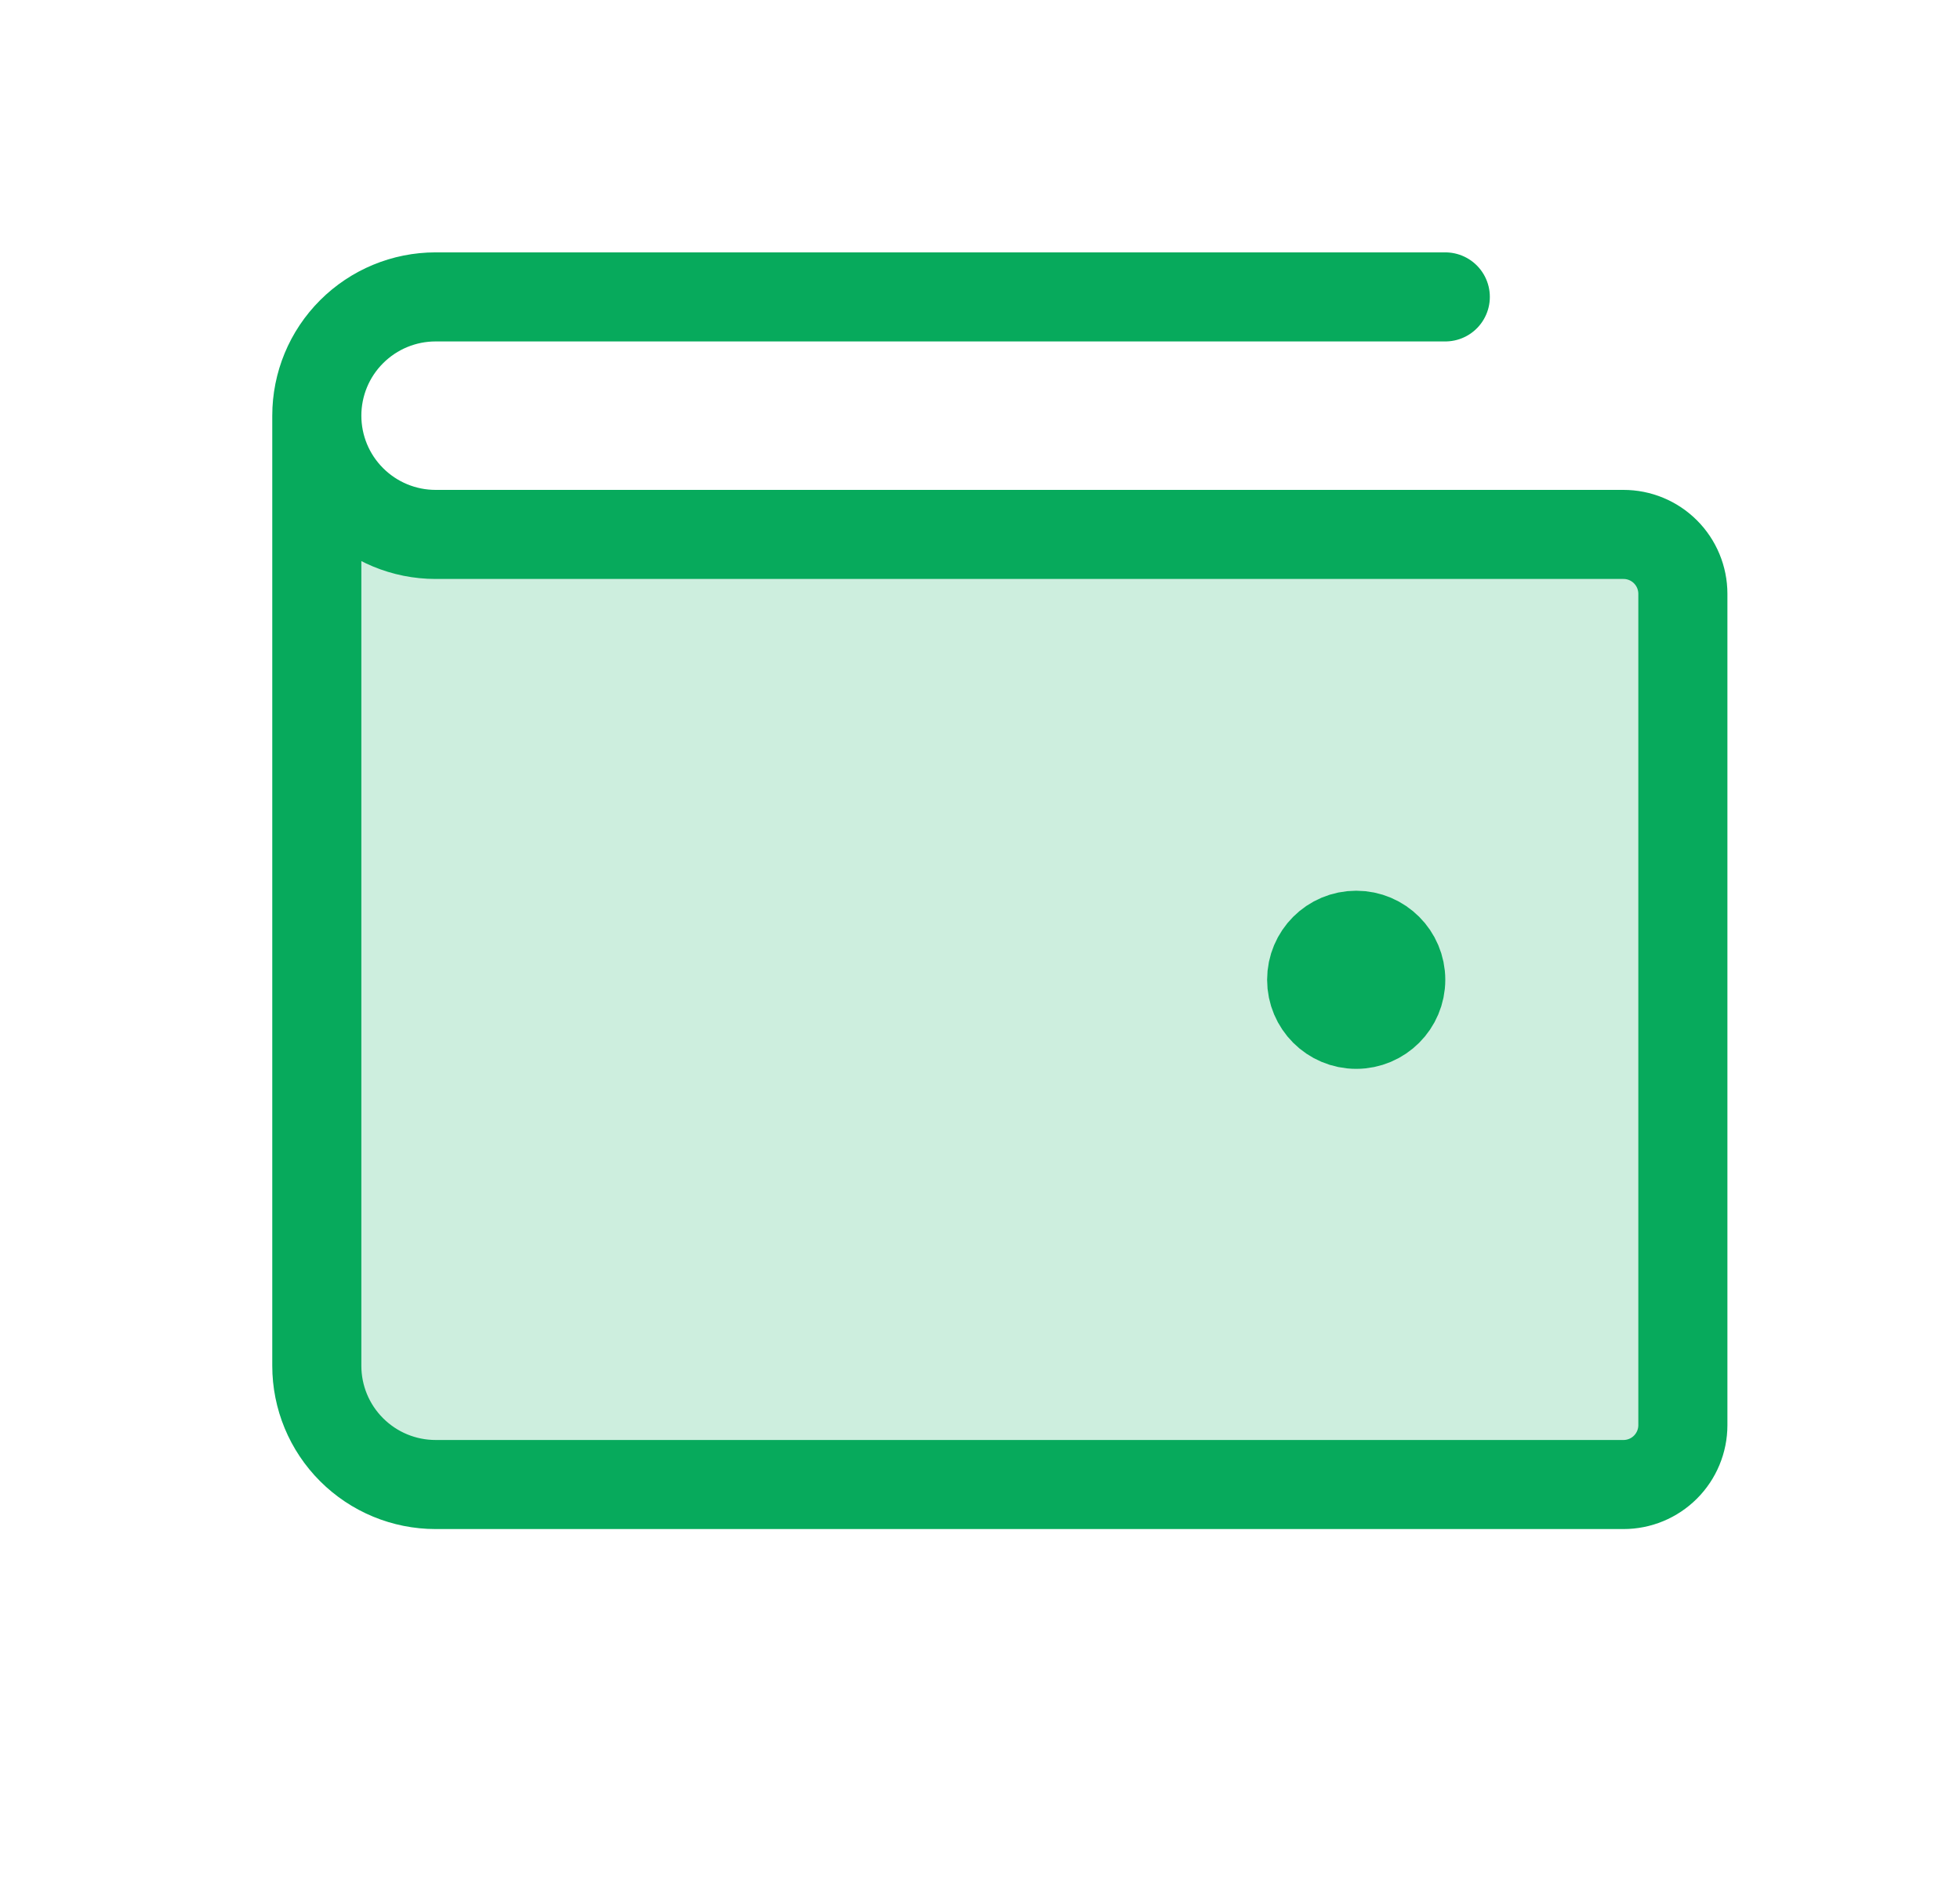 <svg width="33" height="32" viewBox="0 0 33 32" fill="none" xmlns="http://www.w3.org/2000/svg">
<g id="Wallet">
<path id="Vector" opacity="0.2" d="M5.334 23C5.334 23.53 5.544 24.039 5.92 24.414C6.295 24.789 6.803 25 7.334 25H27.334C27.599 25 27.853 24.895 28.041 24.707C28.228 24.52 28.334 24.265 28.334 24V10C28.334 9.735 28.228 9.48 28.041 9.293C27.853 9.105 27.599 9 27.334 9H7.334C6.803 9 6.295 8.789 5.92 8.414C5.544 8.039 5.334 7.53 5.334 7V23Z" fill="#07AA5C"/>
<path id="Vector_2" d="M5.334 7V23C5.334 23.53 5.544 24.039 5.92 24.414C6.295 24.789 6.803 25 7.334 25H27.334C27.599 25 27.853 24.895 28.041 24.707C28.228 24.52 28.334 24.265 28.334 24V10C28.334 9.735 28.228 9.48 28.041 9.293C27.853 9.105 27.599 9 27.334 9H7.334C6.803 9 6.295 8.789 5.92 8.414C5.544 8.039 5.334 7.53 5.334 7ZM5.334 7C5.334 6.47 5.544 5.961 5.92 5.586C6.295 5.211 6.803 5 7.334 5H24.334" stroke="#07AA5C" stroke-width="1.5" stroke-linecap="round" stroke-linejoin="round"/>
<path id="Vector_3" d="M23.584 16.5C23.584 16.914 23.248 17.25 22.834 17.25C22.419 17.25 22.084 16.914 22.084 16.5C22.084 16.086 22.419 15.75 22.834 15.75C23.248 15.75 23.584 16.086 23.584 16.5Z" fill="#07AA5C" stroke="#07AA5C" stroke-width="1.5"/>
</g>
</svg>

